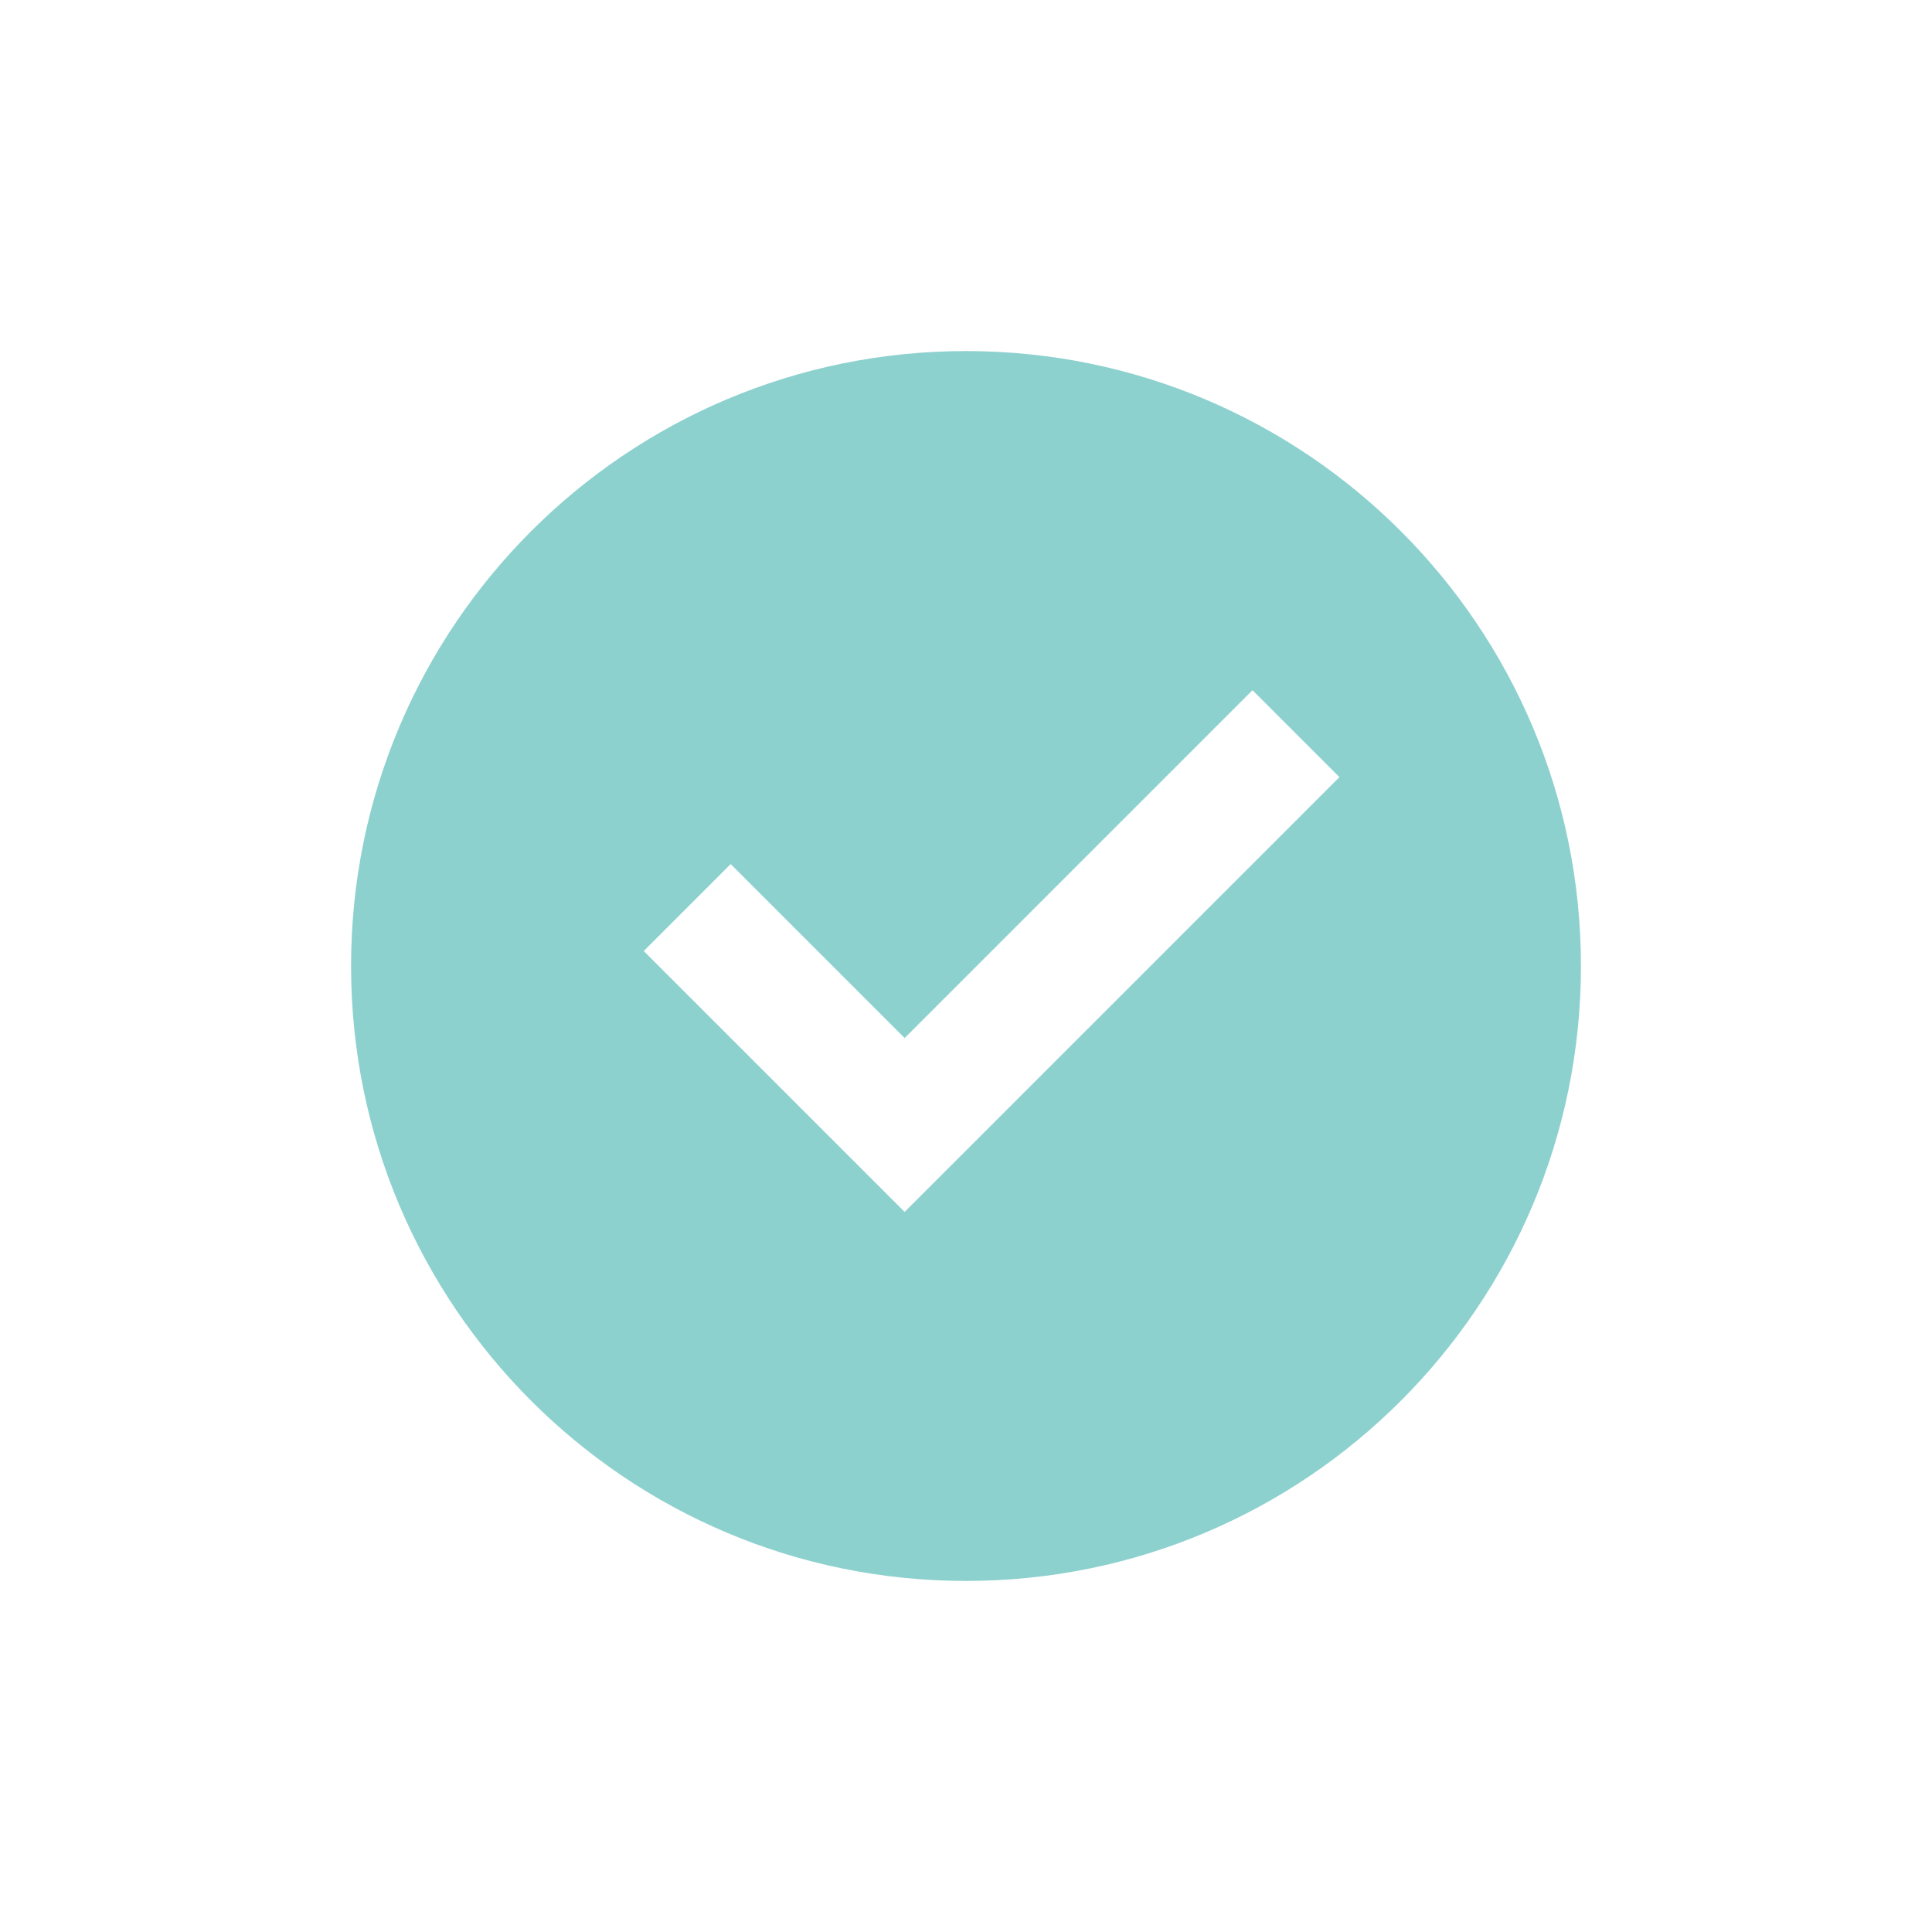 <svg width="24" height="24" viewBox="0 0 24 24" fill="none" xmlns="http://www.w3.org/2000/svg">
<g id="fill/system/checkbox-circle-fill">
<path id="Vector" d="M12 19.639C7.781 19.639 4.361 16.219 4.361 12C4.361 7.781 7.781 4.361 12 4.361C16.219 4.361 19.639 7.781 19.639 12C19.639 16.219 16.219 19.639 12 19.639ZM11.238 15.055L16.639 9.654L15.559 8.574L11.238 12.895L9.077 10.734L7.997 11.814L11.238 15.055Z" fill="#8DD1CF"/>
</g>
</svg>
